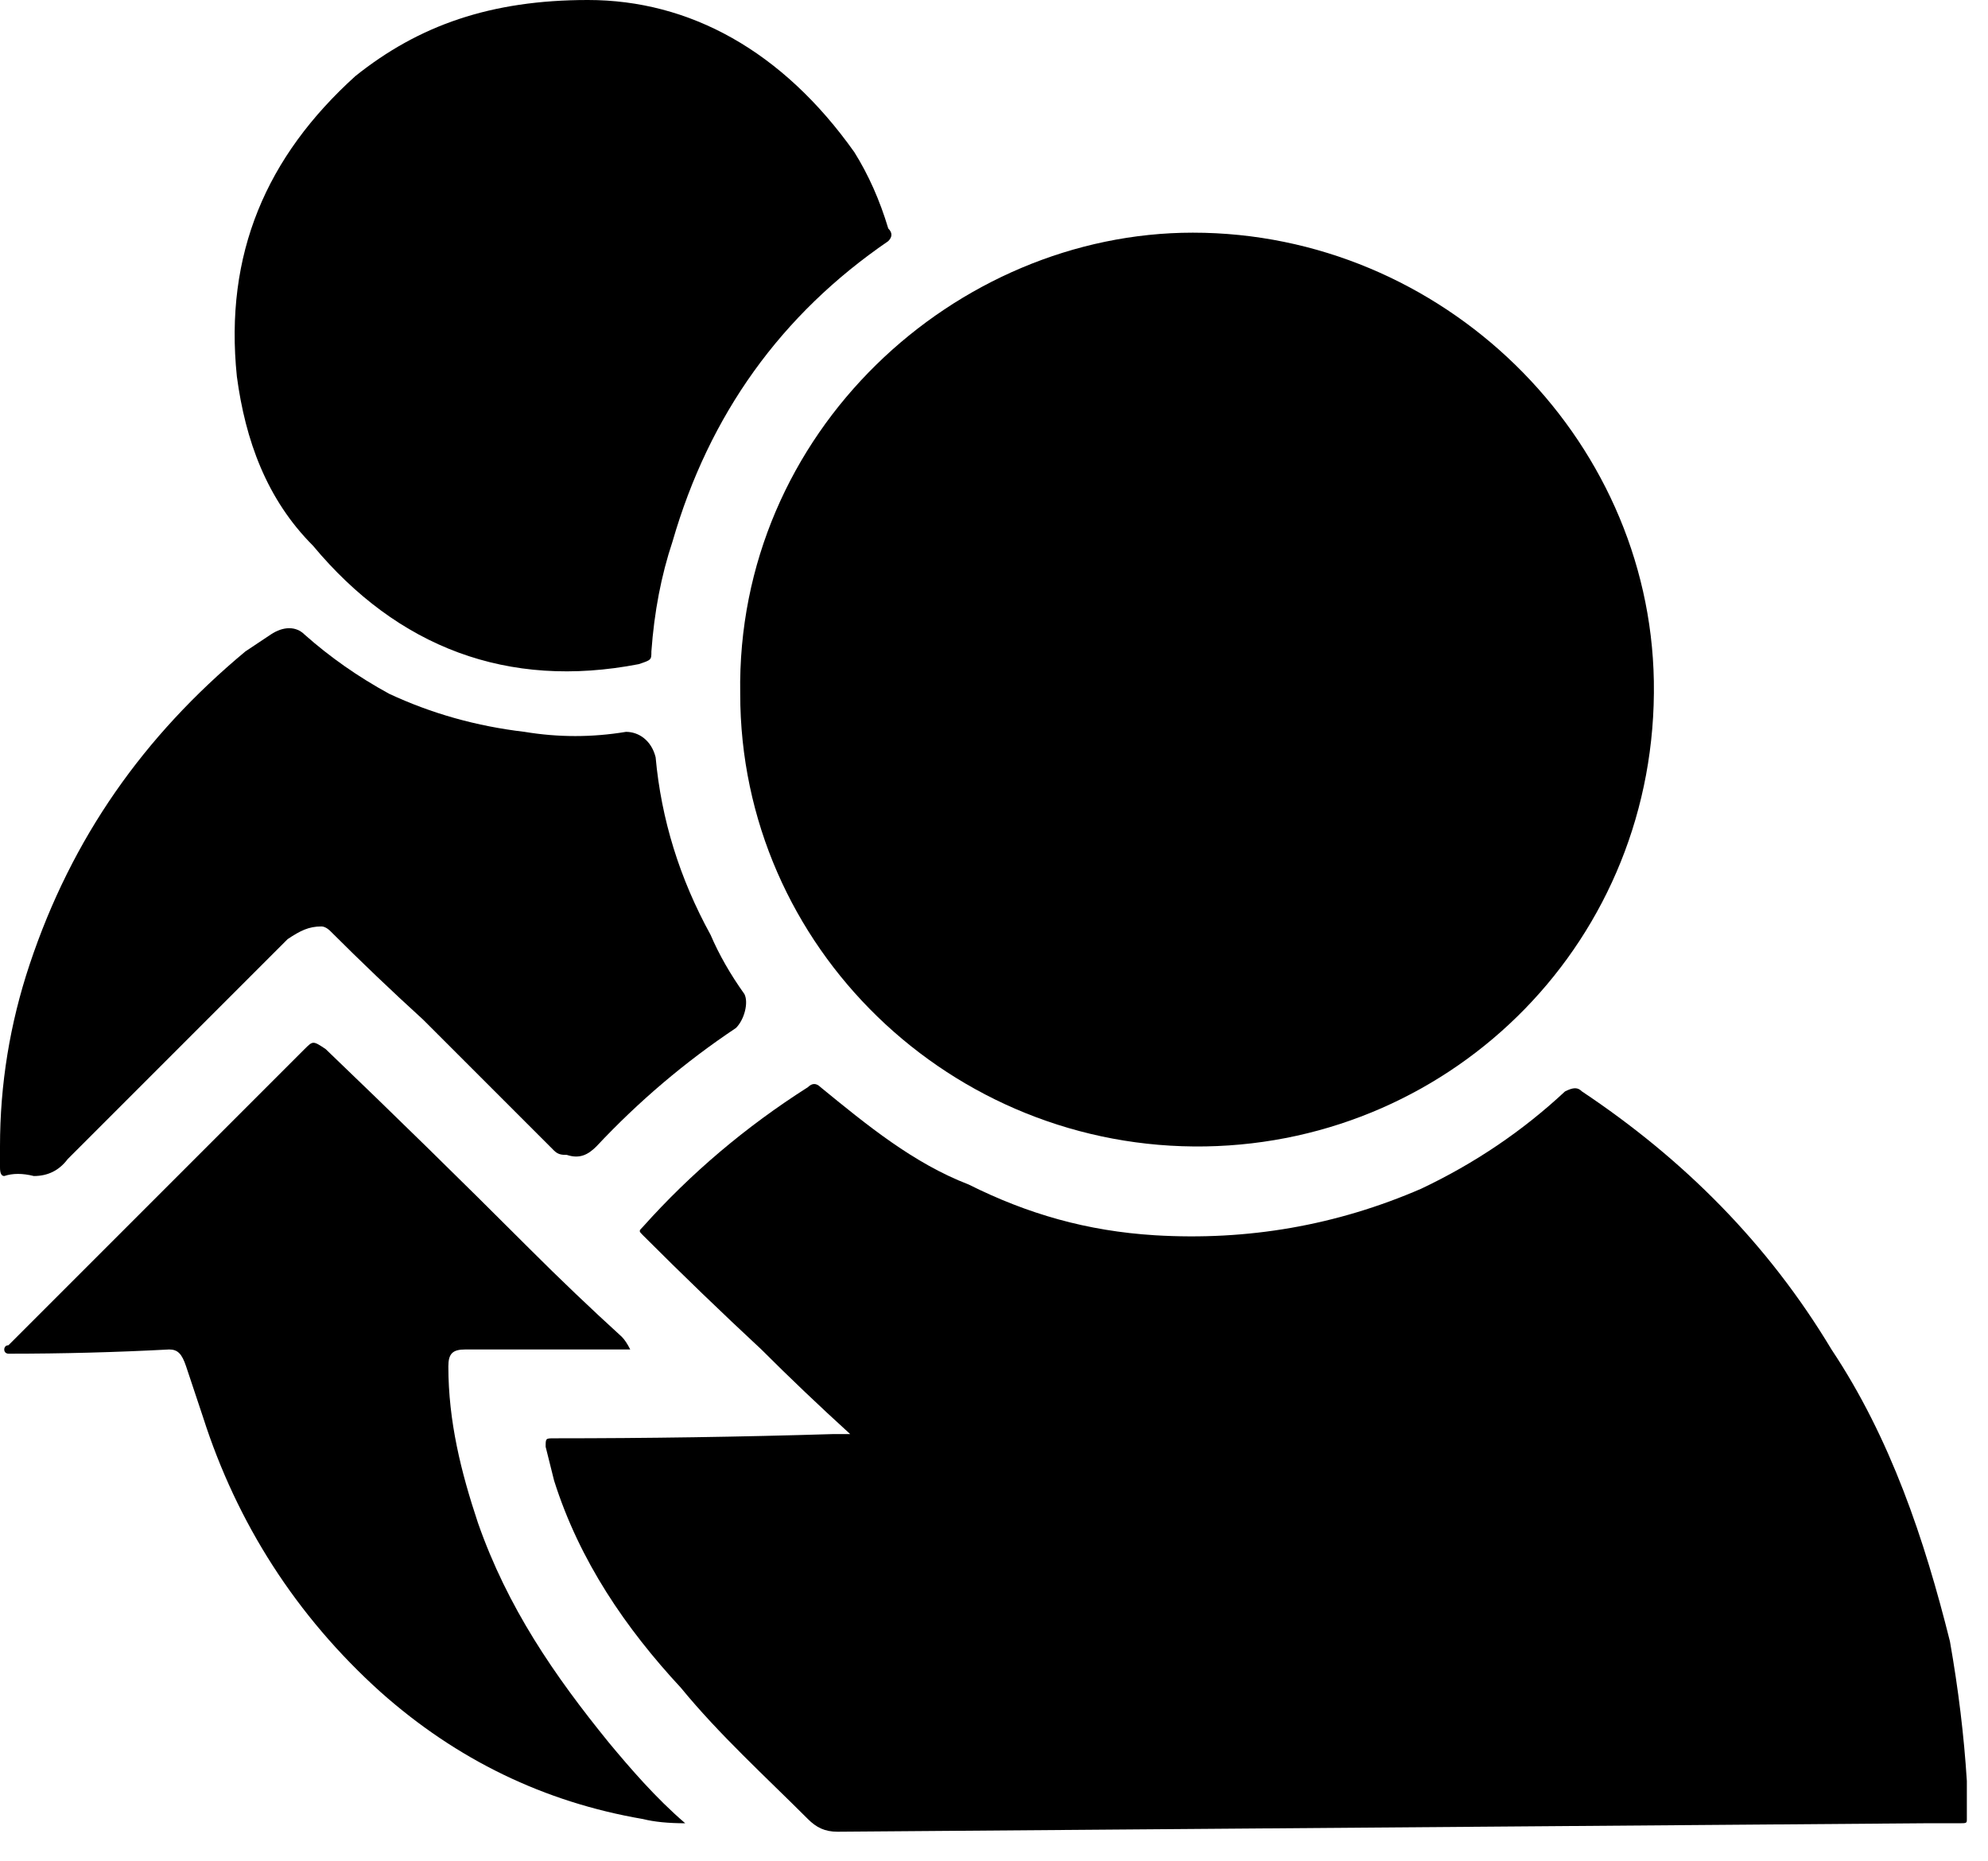 <svg width="47" height="44" viewBox="0 0 47 44" fill="none" xmlns="http://www.w3.org/2000/svg">
    <path d="M20.1 33.9C19.367 33.233 18.667 32.567 18 31.9C17.067 31.033 16.133 30.133 15.2 29.2C15.1 29.1 15.1 29.1 15.2 29C16.333 27.733 17.633 26.633 19.1 25.7C19.2 25.6 19.3 25.6 19.4 25.7C20.5 26.6 21.6 27.5 22.9 28C24.3 28.7 25.7 29.1 27.3 29.2C29.5 29.333 31.6 28.967 33.6 28.1C34.867 27.5 36 26.733 37 25.8C37.2 25.7 37.3 25.7 37.4 25.8C39.8 27.4 41.8 29.4 43.3 31.9C44.7 34 45.5 36.4 46.1 38.8C46.3 39.933 46.433 41.033 46.5 42.1C46.5 42.367 46.5 42.667 46.5 43C46.5 43.1 46.5 43.1 46.3 43.1C46.033 43.1 45.767 43.1 45.5 43.1C36.967 43.167 28.4 43.233 19.8 43.3C19.5 43.3 19.3 43.2 19.1 43C18.1 42 17 41 16.1 39.9C14.8 38.5 13.7 36.9 13.1 35C13.033 34.733 12.967 34.467 12.9 34.2C12.9 34 12.9 34 13.1 34C15.3 34 17.5 33.967 19.7 33.9C19.767 33.9 19.9 33.9 20.1 33.9Z"
          fill="black"/>
    <path d="M39.1 16.1C39.2 22.2 34.4 27 28.5 27.1C22.5 27.2 17.5 22.4 17.5 16.4C17.4 10.2 22.6 5.5 28.2 5.5C34.1 5.5 39 10.3 39.1 16.1Z"
          fill="black"/>
    <path d="M13.9 0C16.3 0 18.5 1.2 20.2 3.6C20.533 4.133 20.8 4.733 21 5.4C21.1 5.5 21.1 5.6 21 5.7C18.467 7.433 16.767 9.8 15.9 12.8C15.633 13.6 15.467 14.467 15.4 15.4C15.4 15.6 15.4 15.6 15.1 15.7C12 16.3 9.4 15.3 7.4 12.9C6.3 11.8 5.8 10.4 5.6 8.9C5.3 6 6.3 3.7 8.4 1.8C9.9 0.6 11.6 0 13.9 0Z"
          fill="black"/>
    <path d="M0 27.1C0 25.633 0.233 24.2 0.7 22.8C1.7 19.8 3.4 17.4 5.8 15.4C6 15.267 6.2 15.133 6.4 15C6.7 14.8 7 14.8 7.2 15C7.8 15.533 8.467 16 9.2 16.4C10.2 16.867 11.267 17.167 12.4 17.3C13.2 17.433 14 17.433 14.8 17.3C15.1 17.3 15.4 17.5 15.5 17.9C15.633 19.367 16.067 20.767 16.8 22.1C17 22.567 17.267 23.033 17.6 23.5C17.7 23.7 17.6 24.1 17.4 24.3C16.2 25.1 15.1 26.033 14.1 27.1C13.9 27.3 13.7 27.4 13.4 27.3C13.3 27.3 13.2 27.3 13.1 27.2C12.1 26.2 11.067 25.167 10 24.1C9.267 23.433 8.533 22.733 7.8 22C7.8 22 7.7 21.9 7.6 21.9C7.3 21.9 7.1 22 6.8 22.2C5.4 23.6 4 25 2.6 26.4C2.267 26.733 1.933 27.067 1.6 27.4C1.4 27.667 1.133 27.8 0.8 27.8C0.533 27.733 0.3 27.733 0.1 27.8C0.033 27.8 0 27.733 0 27.6C0 27.467 0 27.3 0 27.1Z"
          fill="black"/>
    <path d="M16.2 43.1C15.8 43.1 15.467 43.067 15.2 43C12.867 42.6 10.8 41.6 9 40C7 38.2 5.6 36 4.8 33.5C4.667 33.1 4.533 32.7 4.4 32.3C4.3 32 4.2 31.9 4 31.9C2.733 31.967 1.467 32 0.2 32C0.2 32 0.1 32 0.1 31.9C0.1 31.9 0.1 31.8 0.2 31.8C1.8 30.2 3.4 28.6 5 27C5.733 26.267 6.467 25.533 7.2 24.8C7.4 24.6 7.4 24.6 7.7 24.8C9.3 26.333 10.9 27.9 12.5 29.5C13.233 30.233 13.967 30.933 14.7 31.6C14.767 31.667 14.833 31.767 14.9 31.9C14.8 31.9 14.7 31.9 14.7 31.9C13.433 31.9 12.2 31.9 11 31.9C10.7 31.9 10.6 32 10.6 32.3C10.6 33.6 10.9 34.8 11.3 36C12 38 13.1 39.6 14.4 41.2C14.9 41.8 15.5 42.5 16.2 43.1Z"
          fill="black"/>
</svg>
